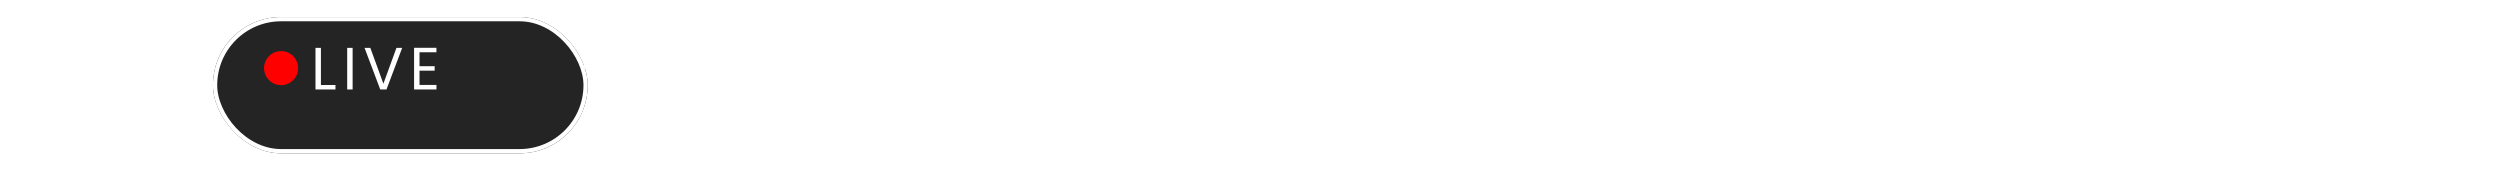 <svg width="587" height="40" viewBox="0 0 587 40" fill="none" xmlns="http://www.w3.org/2000/svg">
<line x1="0.5" y1="15.5" x2="49.5" y2="15.5" stroke="white" stroke-linecap="round"/>
<g filter="url(#filter0_d_0_1)">
<rect x="50" width="88" height="32" rx="16" fill="#242424"/>
<rect x="50.5" y="0.5" width="87" height="31" rx="15.5" stroke="white"/>
</g>
<line x1="137.5" y1="15.5" x2="586.5" y2="15.5" stroke="white" stroke-linecap="round"/>
<path d="M75.352 19.964H78.768V21H74.078V11.242H75.352V19.964ZM82.795 11.242V21H81.521V11.242H82.795ZM94.43 11.242L90.748 21H89.278L85.596 11.242H86.954L90.02 19.656L93.086 11.242H94.43ZM98.501 12.278V15.54H102.057V16.59H98.501V19.95H102.477V21H97.227V11.228H102.477V12.278H98.501Z" fill="white"/>
<circle cx="66" cy="16" r="4" fill="#FF0000"/>
<defs>
<filter id="filter0_d_0_1" x="46" y="0" width="96" height="40" filterUnits="userSpaceOnUse" color-interpolation-filters="sRGB">
<feFlood flood-opacity="0" result="BackgroundImageFix"/>
<feColorMatrix in="SourceAlpha" type="matrix" values="0 0 0 0 0 0 0 0 0 0 0 0 0 0 0 0 0 0 127 0" result="hardAlpha"/>
<feOffset dy="4"/>
<feGaussianBlur stdDeviation="2"/>
<feComposite in2="hardAlpha" operator="out"/>
<feColorMatrix type="matrix" values="0 0 0 0 0 0 0 0 0 0 0 0 0 0 0 0 0 0 0.25 0"/>
<feBlend mode="normal" in2="BackgroundImageFix" result="effect1_dropShadow_0_1"/>
<feBlend mode="normal" in="SourceGraphic" in2="effect1_dropShadow_0_1" result="shape"/>
</filter>
</defs>
</svg>
